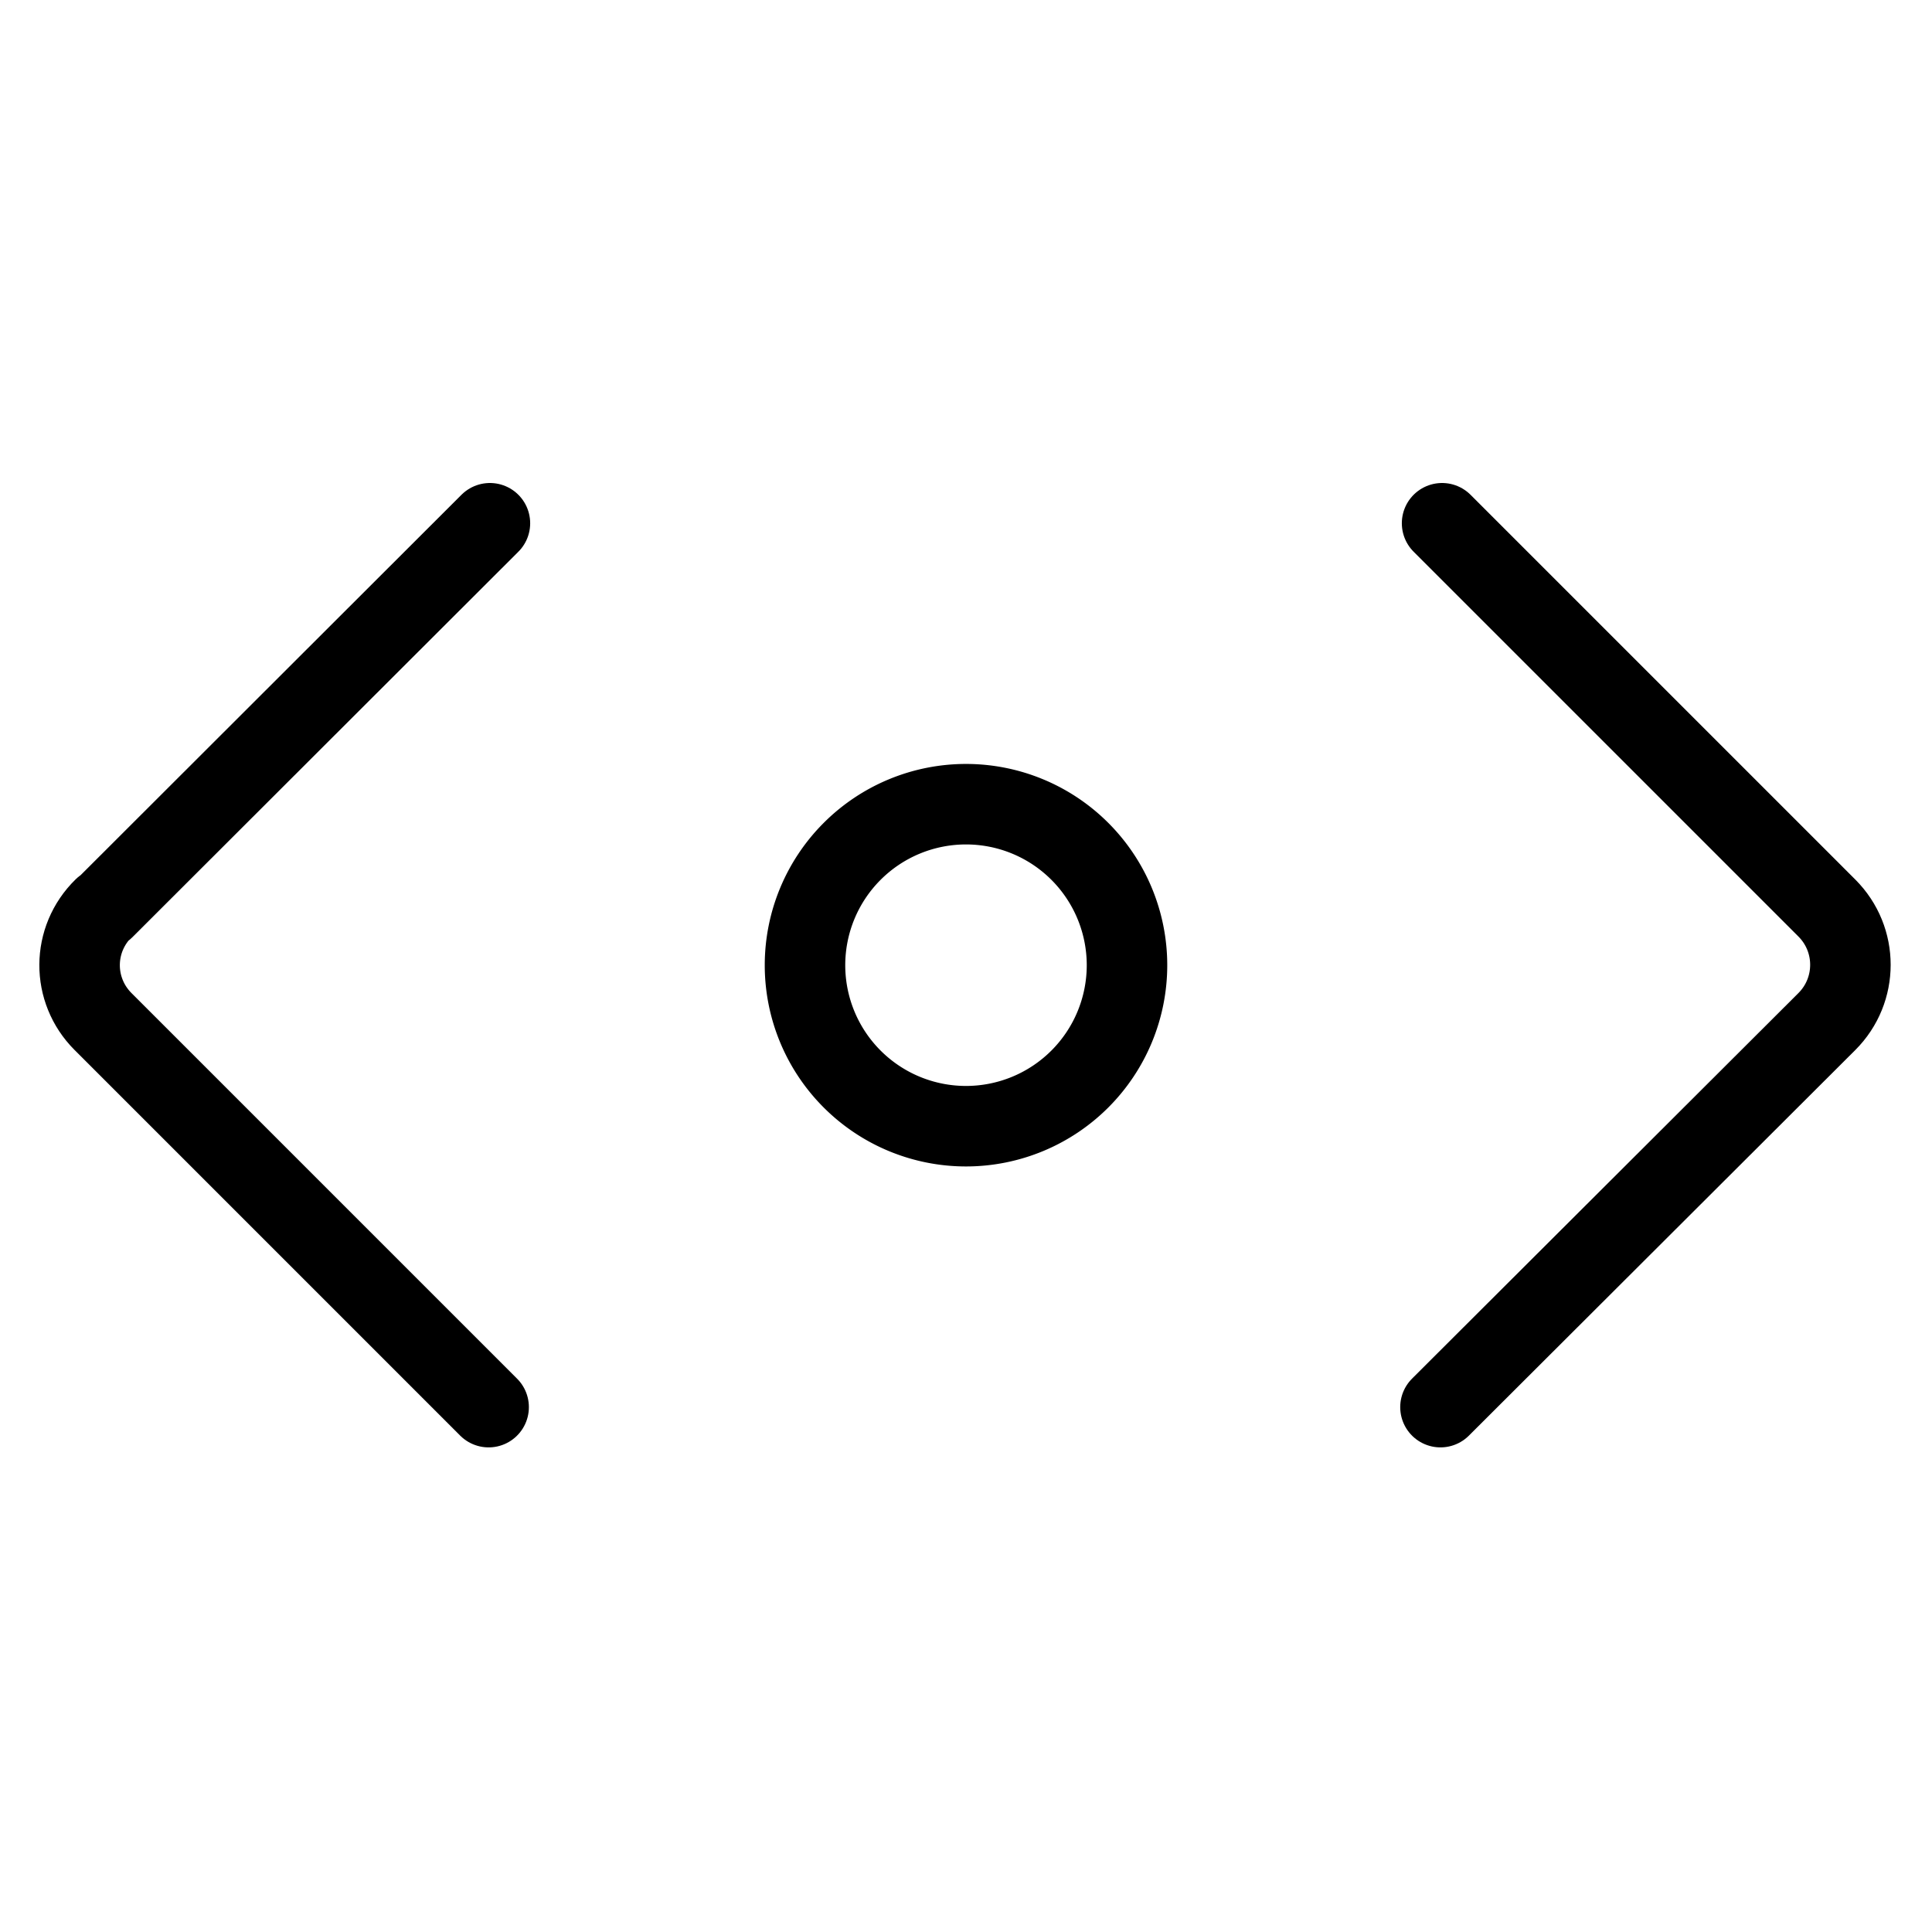 <svg viewBox="0 0 24 24" xmlns="http://www.w3.org/2000/svg"><g stroke-linecap="round" stroke="#000" fill="none" stroke-linejoin="round"><path d="M12 9.99a2 2 0 1 0 0 4 2 2 0 1 0 0-4Z"/><path d="M17.914 6.5l4.79 4.79 -.01-.01c.39.39.39 1.02 0 1.41l-4.8 4.79"/><path d="M6.086 6.5L1.29 11.29l0-.01c-.4.39-.4 1.02-.01 1.41l4.79 4.79"/></g></svg>